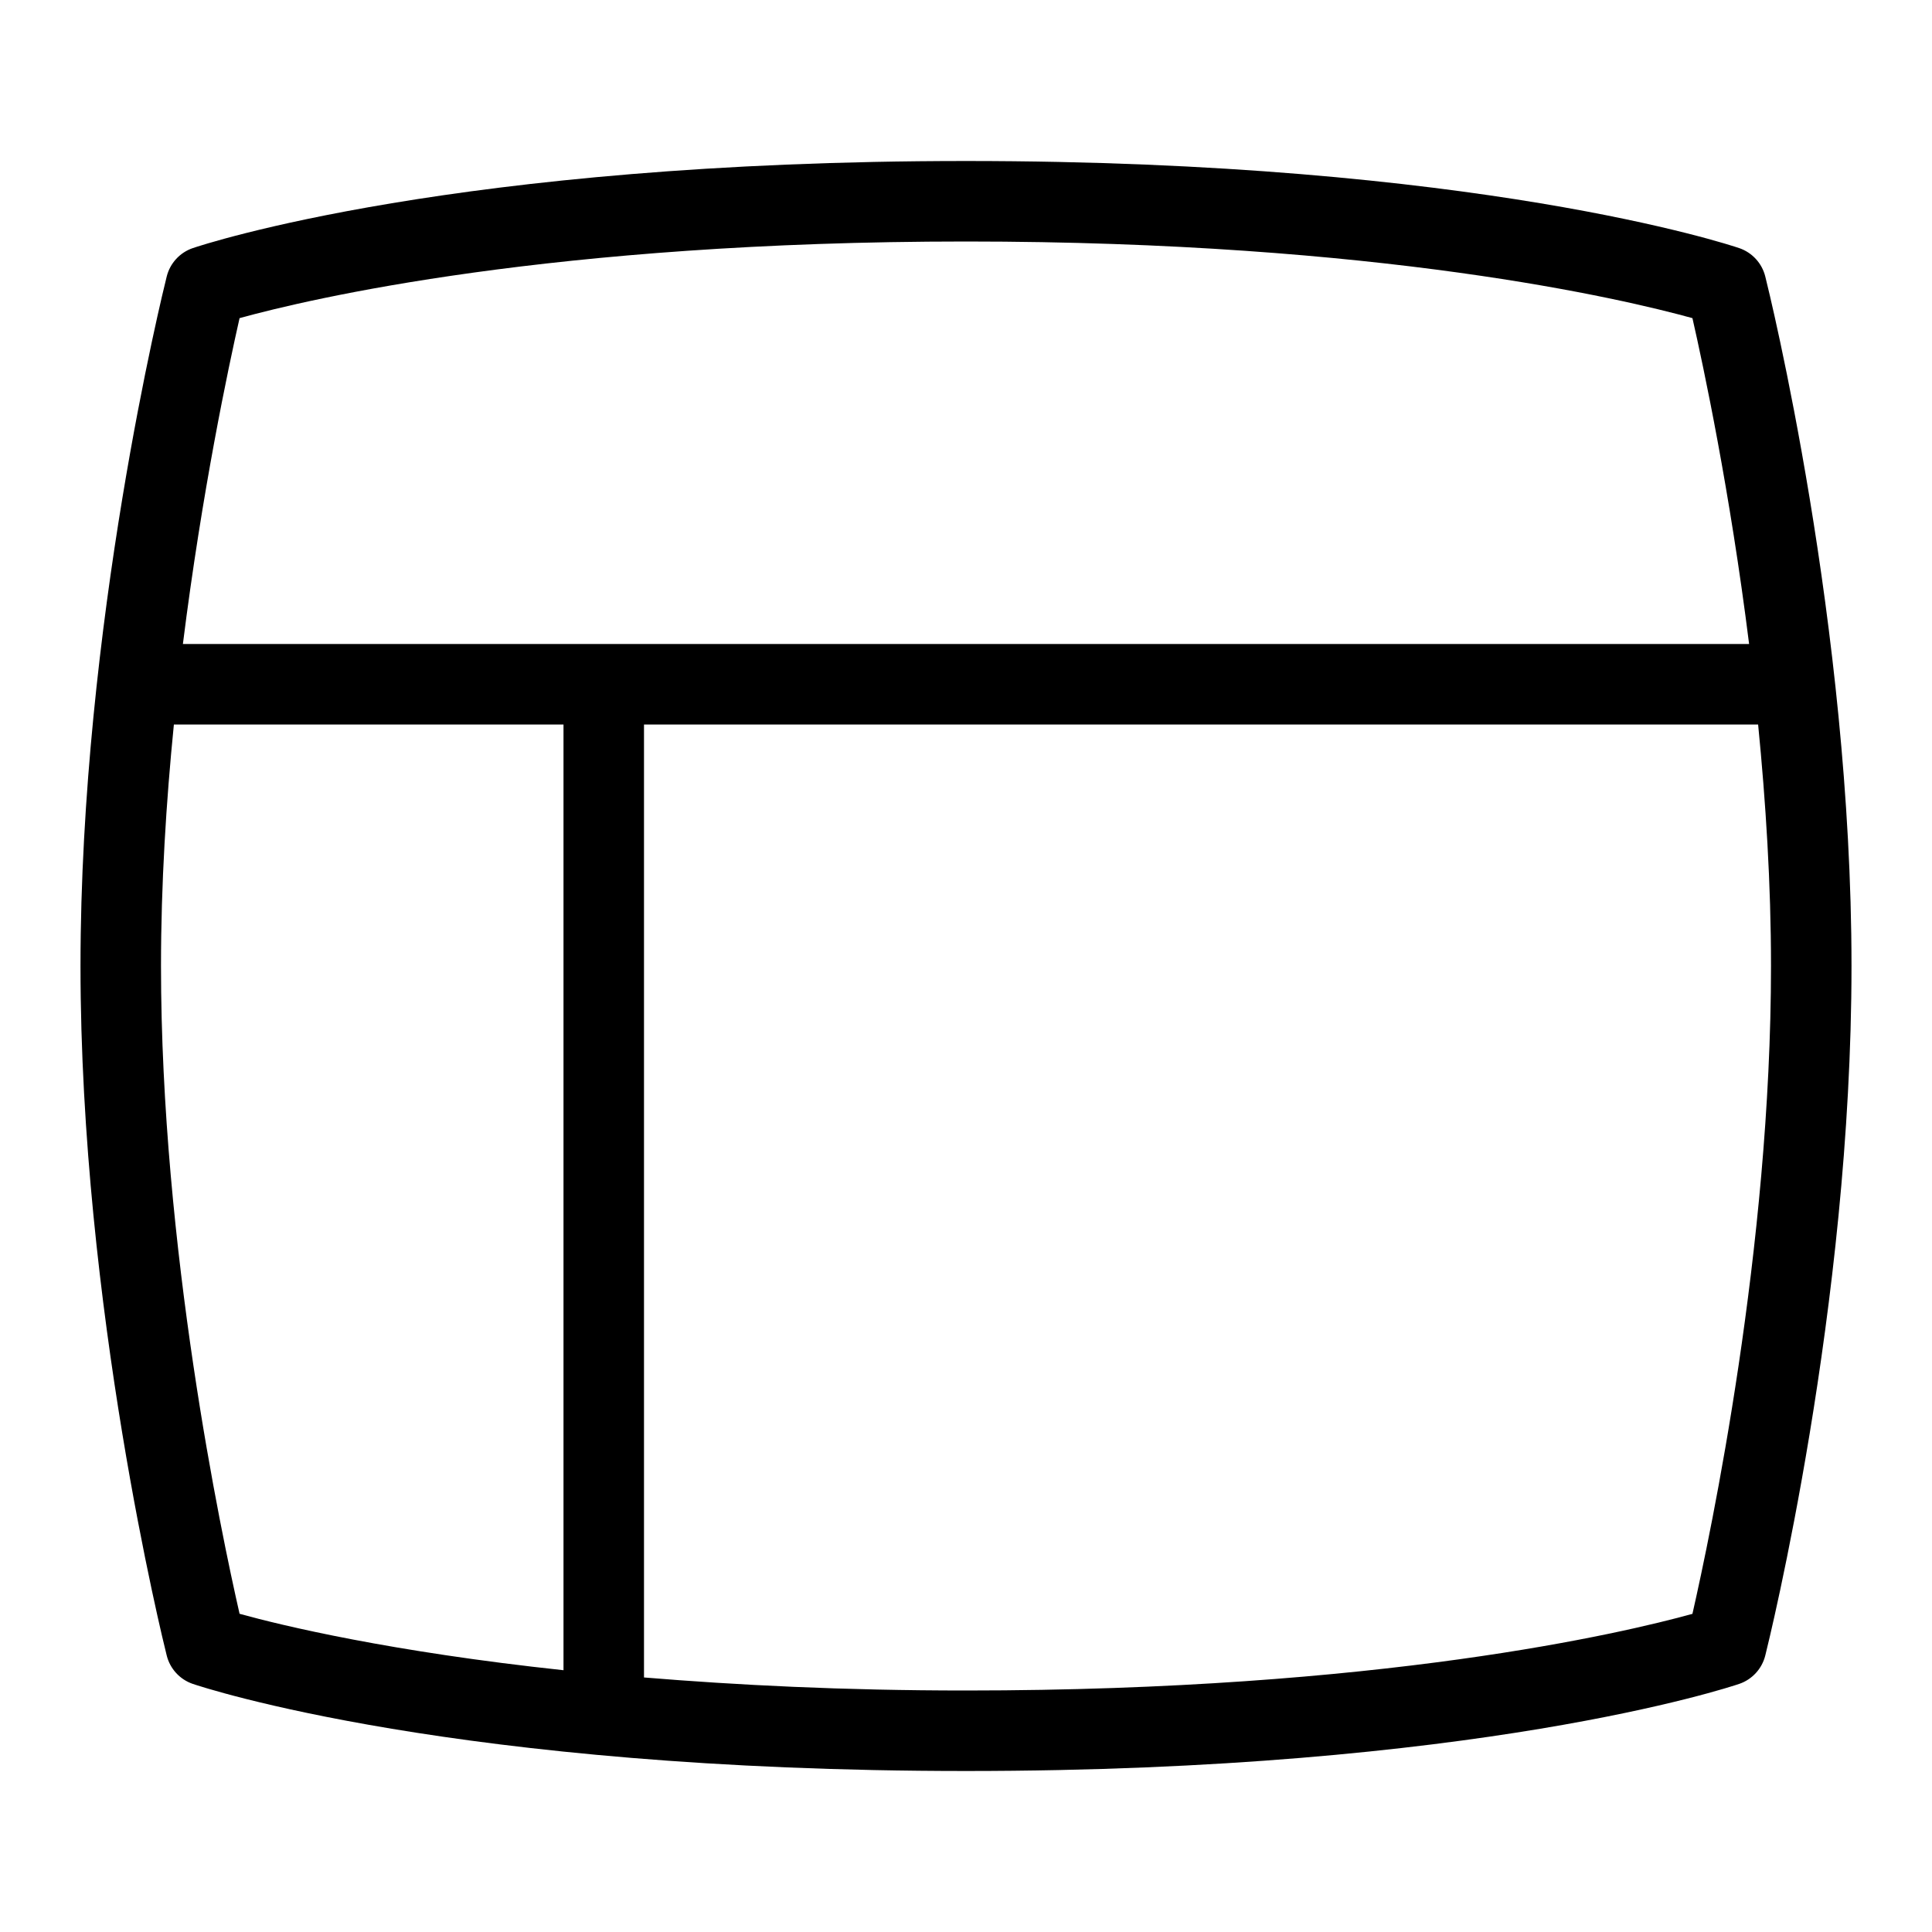 <svg id="Layer_1" viewBox="0 0 24 24" xmlns="http://www.w3.org/2000/svg" data-name="Layer 1"><path d="m21.929 3.435c-.041-.165-.163-.298-.324-.353-.13-.044-3.262-1.082-9.605-1.082s-9.475 1.038-9.605 1.082c-.161.055-.283.188-.324.353-.044.175-1.071 4.33-1.071 8.565s1.027 8.391 1.071 8.565c.041.165.163.298.324.353.13.044 3.262 1.082 9.605 1.082s9.475-1.038 9.605-1.082c.161-.055.283-.188.324-.353.044-.175 1.071-4.33 1.071-8.565s-1.027-8.391-1.071-8.565zm-18.953.517c.863-.238 3.873-.952 9.024-.952s8.161.714 9.024.952c.138.605.466 2.148.704 4.048h-19.456c.238-1.9.567-3.443.704-4.048zm-.976 8.048c0-1.018.064-2.038.16-3h4.84v11.748c-2.147-.23-3.494-.554-4.024-.701-.228-.998-.976-4.546-.976-8.048zm19.024 8.048c-.863.238-3.873.952-9.024.952-1.53 0-2.848-.067-4-.162v-11.838h13.84c.095.962.16 1.982.16 3 0 3.502-.749 7.05-.976 8.048z"/></svg>